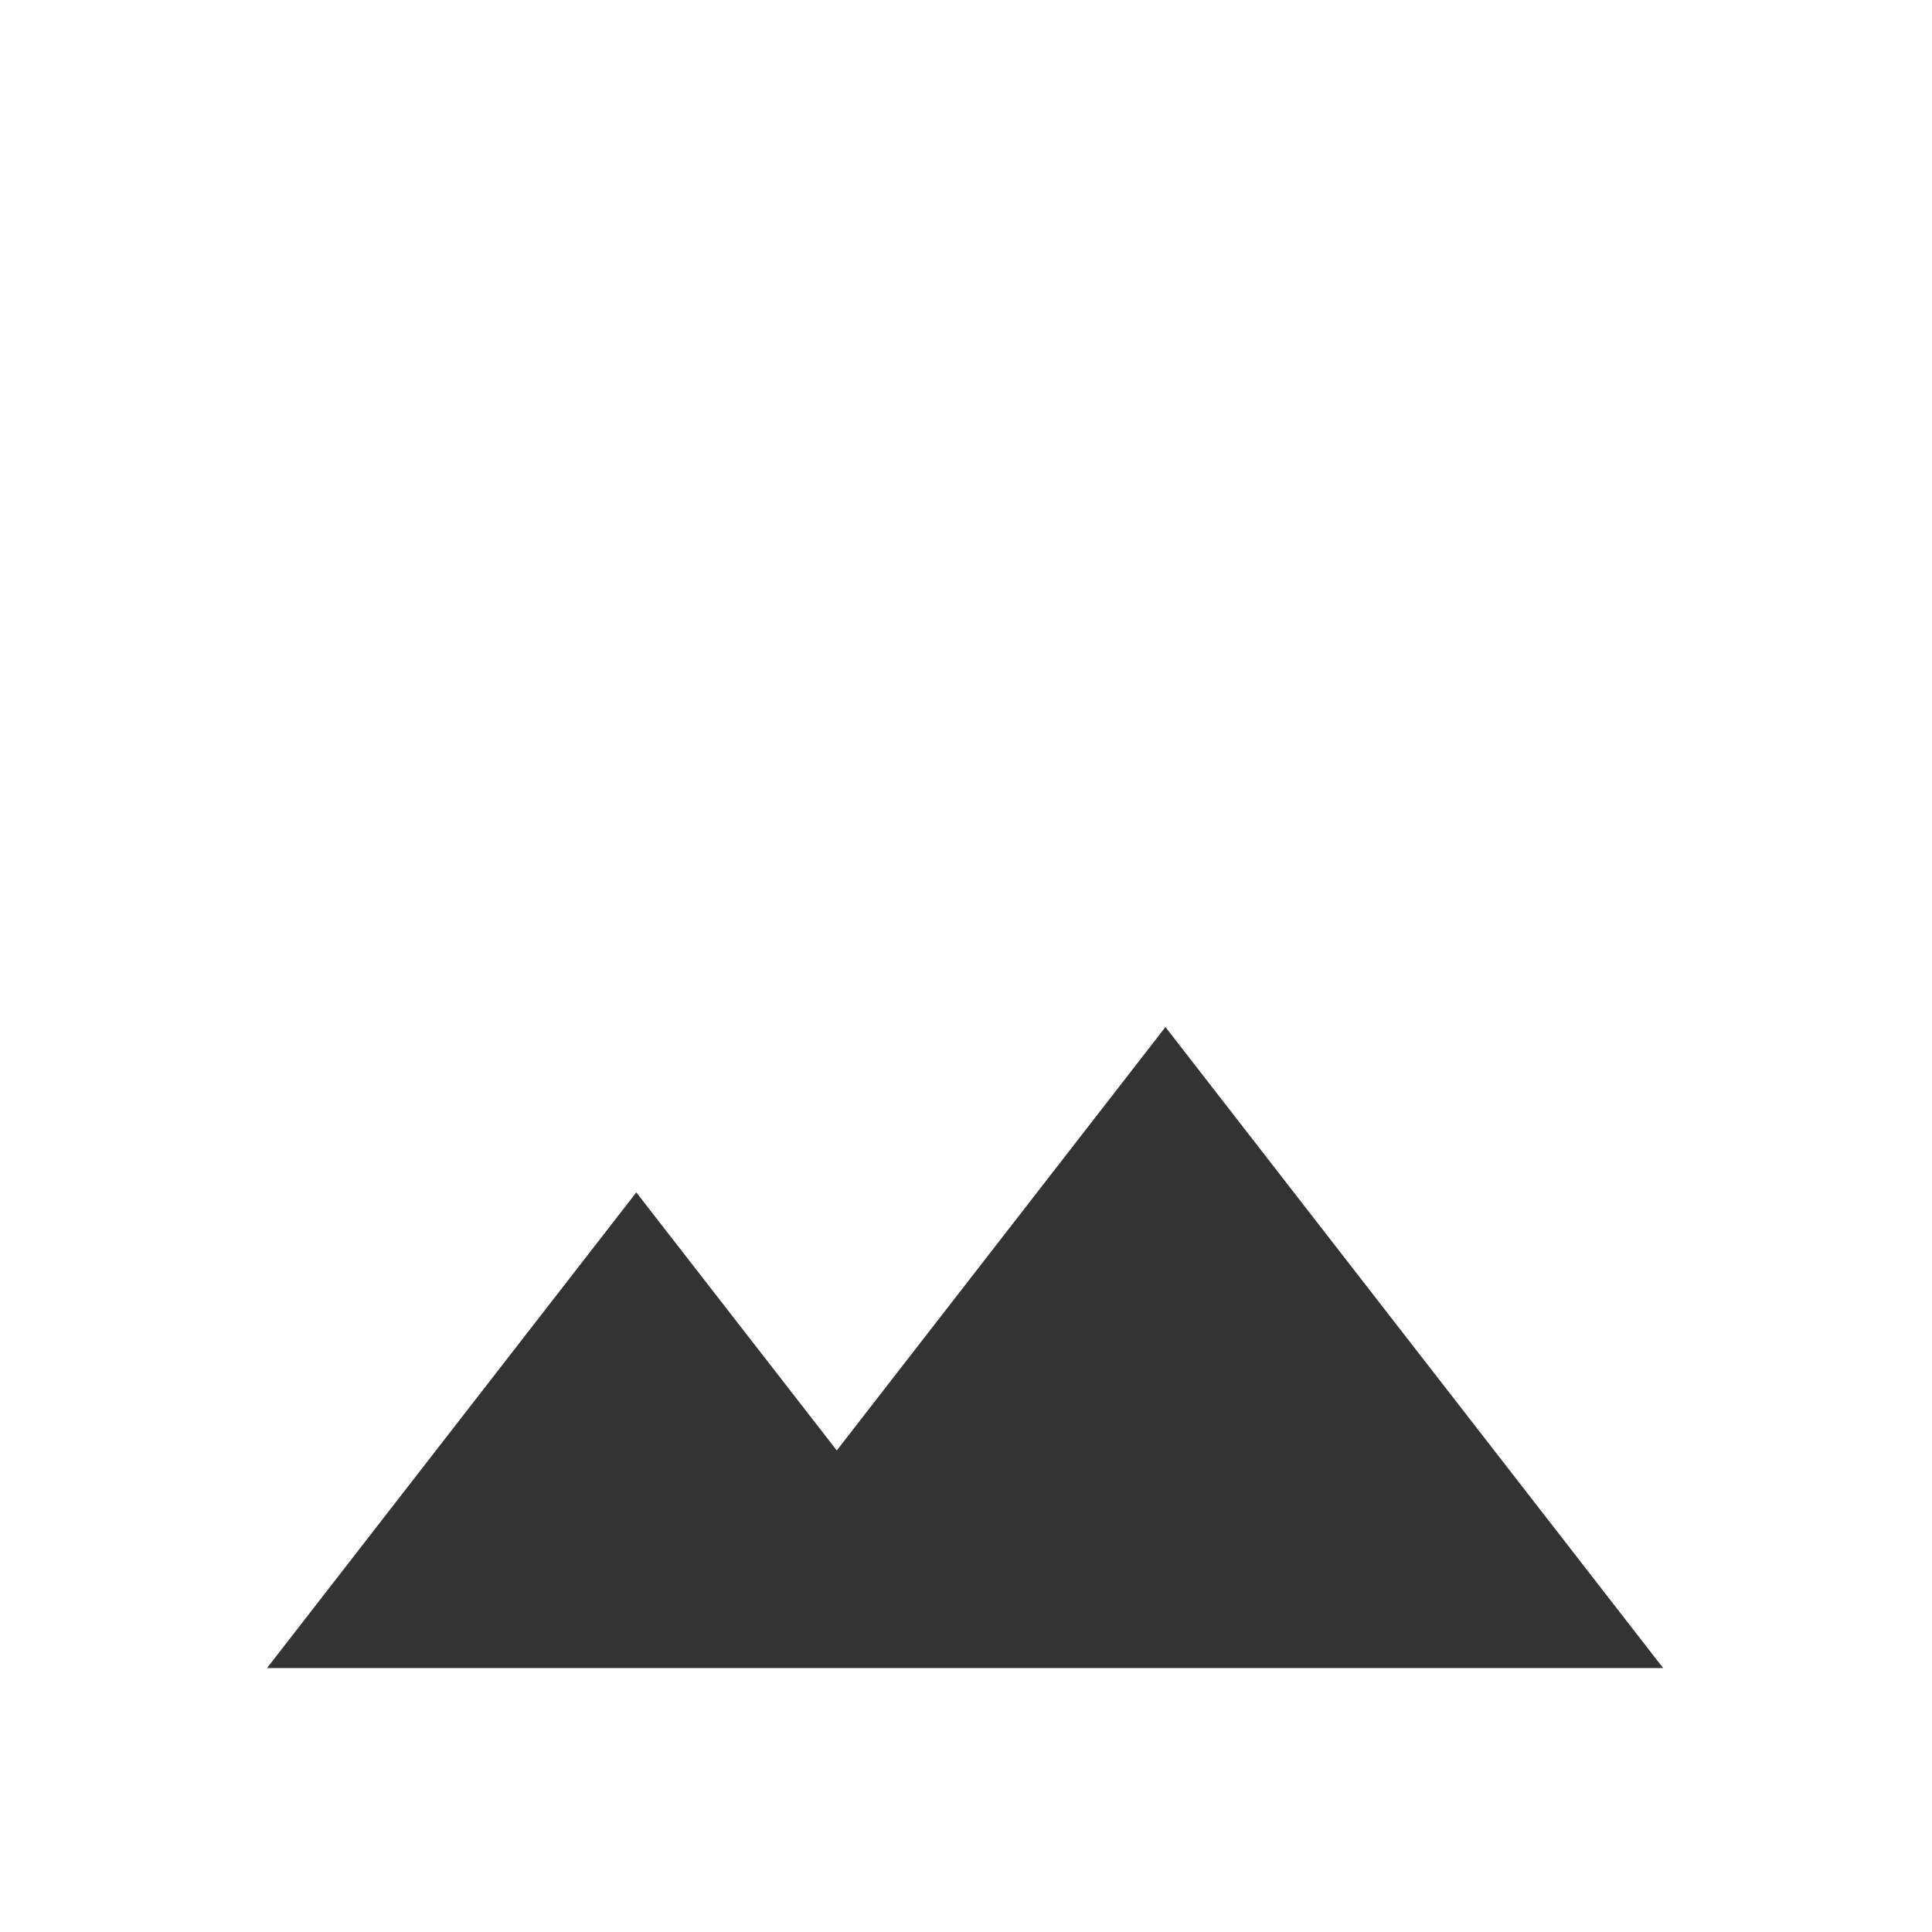 <?xml version="1.0" encoding="UTF-8"?>
<svg xmlns="http://www.w3.org/2000/svg" version="1.1" viewBox="0 0 94.64 94.65">
  <rect x="0" y="0" width="94.64" height="94.65" fill="#333333" stroke="none"/>
  <defs>
    <style>
      .cls-1 {
        fill: #fff;
      }
    </style>
  </defs>
  <!-- Generator: Adobe Illustrator 28.6.0, SVG Export Plug-In . SVG Version: 1.2.0 Build 709)  -->
  <g>
    <g id="_Слой_1" data-name="Слой_1">
      <path class="cls-1" d="M0,0v94.65h94.64V0H0ZM13.08,81.71l18.09-23.3,9.82,12.64,16.1-20.74,24.38,31.4H13.08Z"/>
    </g>
  </g>
</svg>